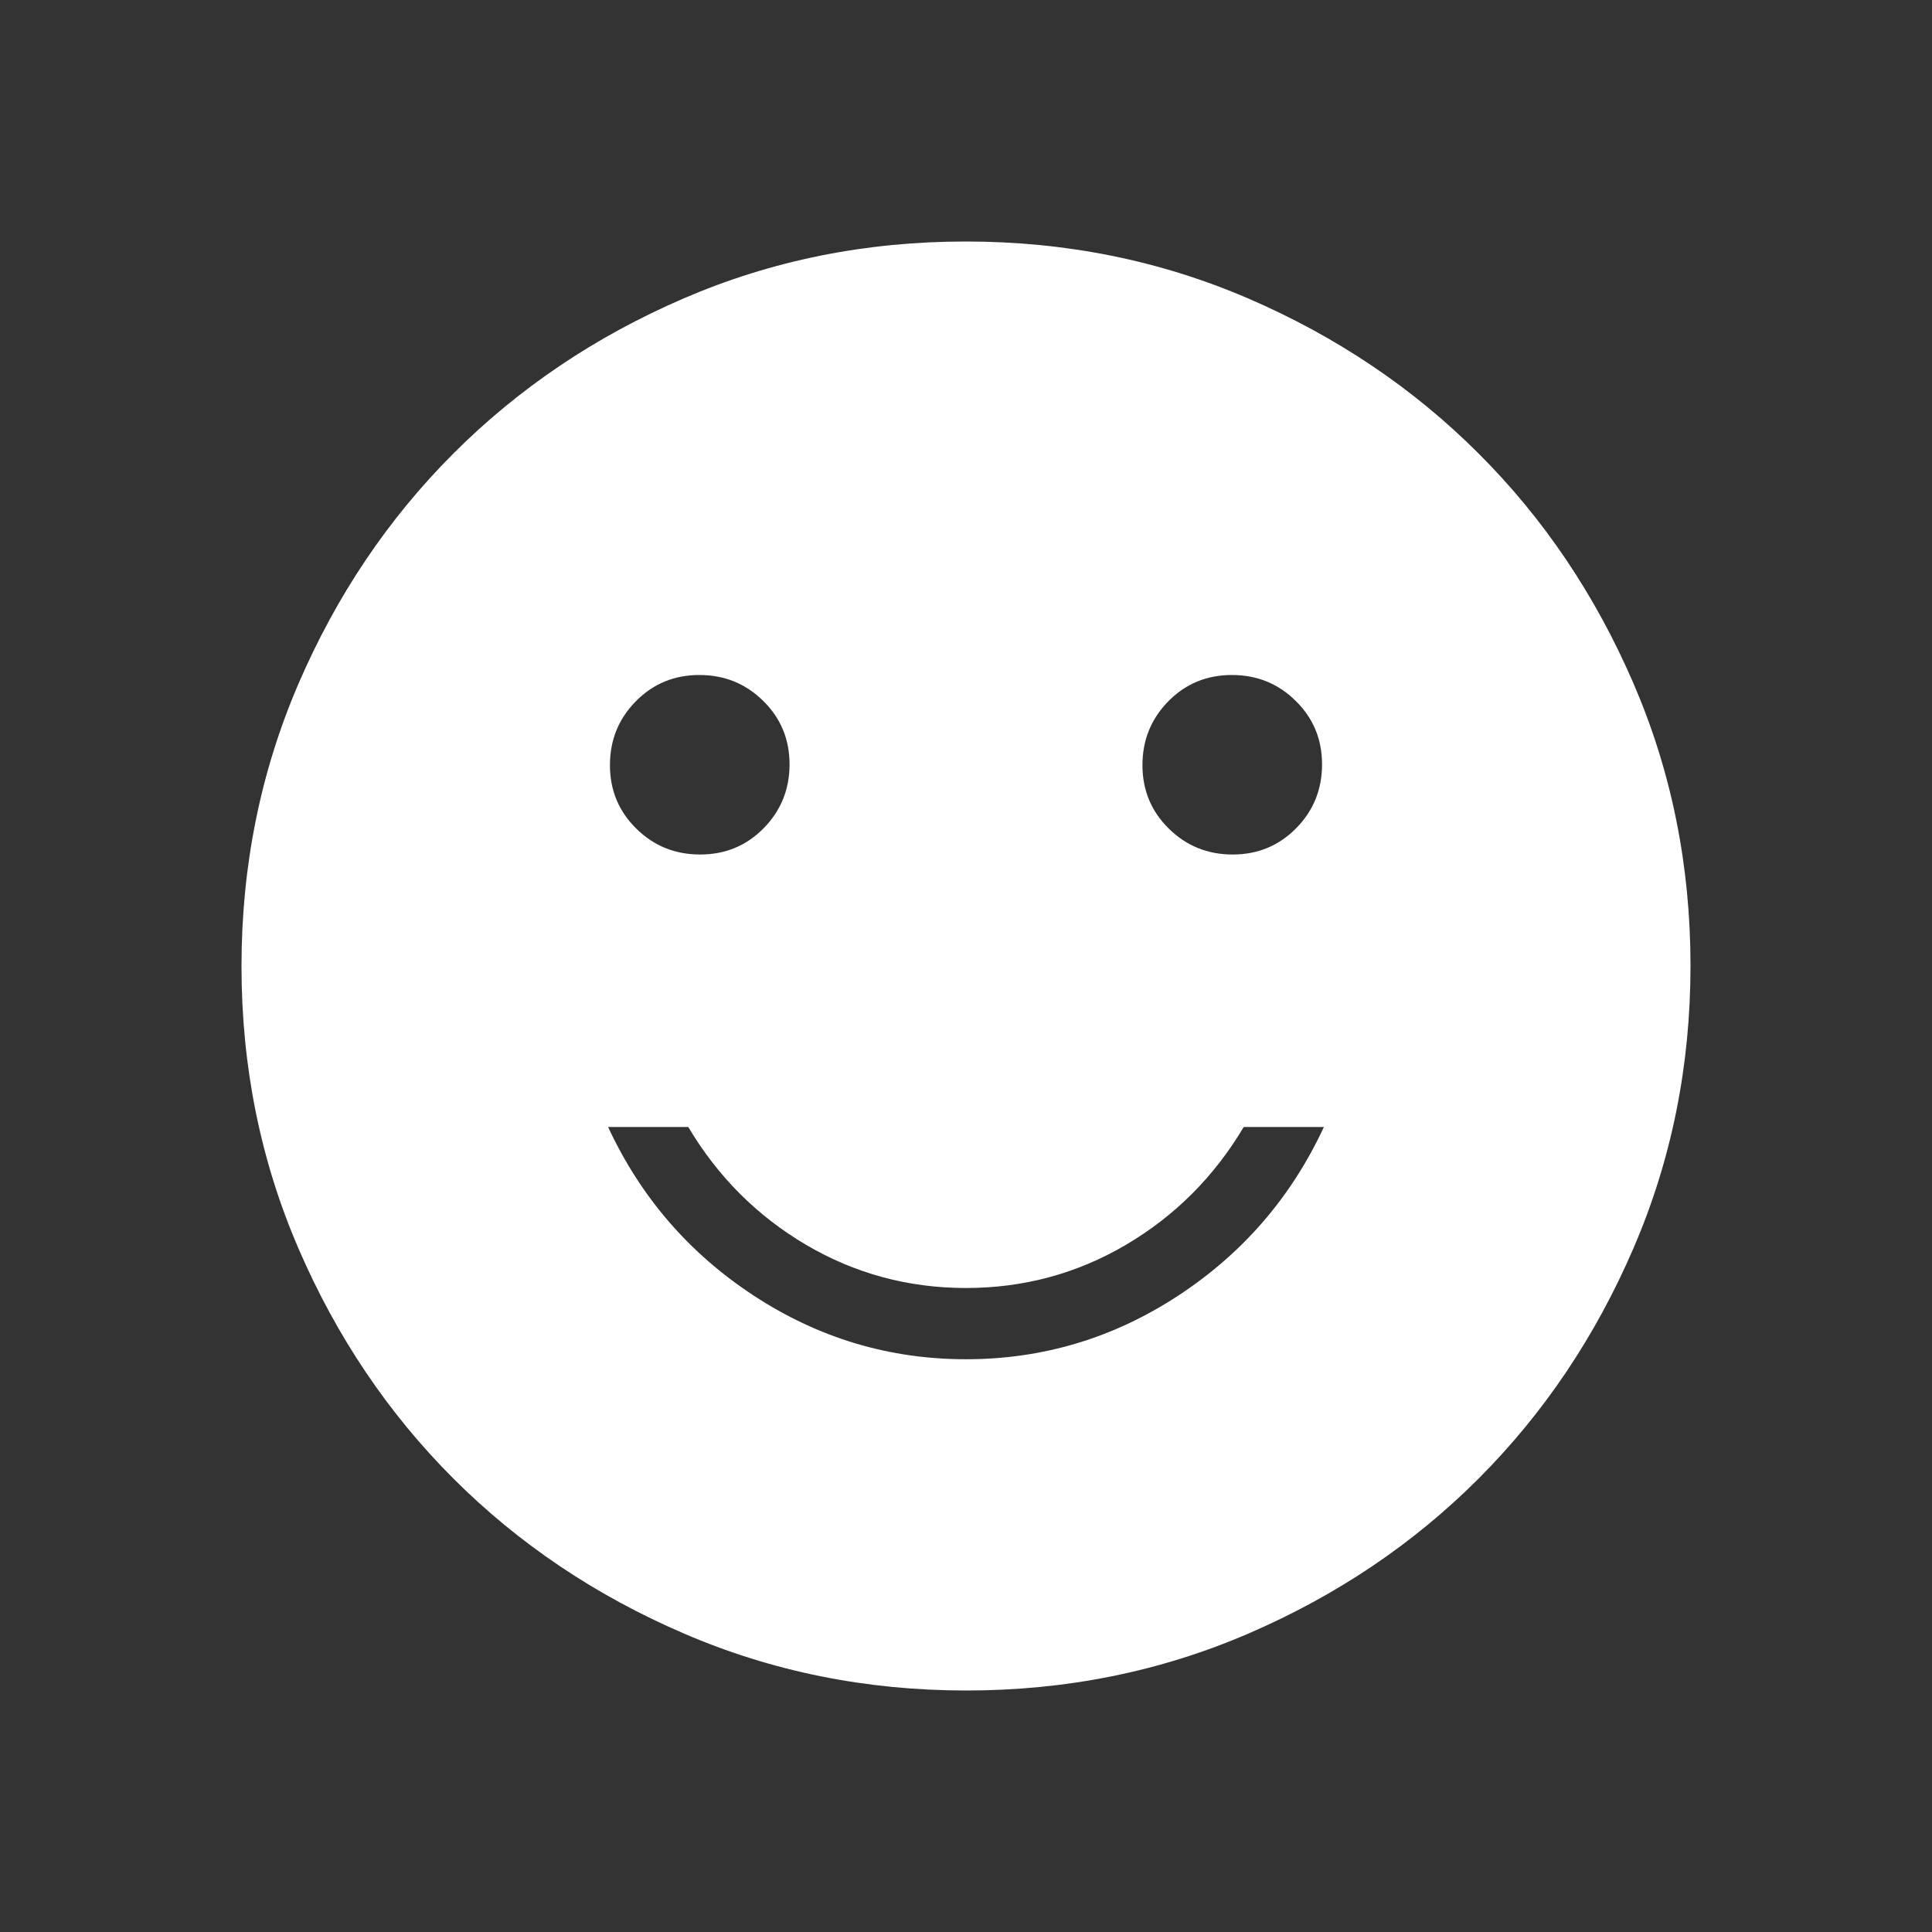 <svg width="24" height="24" viewBox="0 0 24 24" fill="none" xmlns="http://www.w3.org/2000/svg">
<rect x="0" y="0" width="24" height="24" fill="#333333" stroke="none"/>
<path d="M15.312 10.615C15.623 10.615 15.886 10.507 16.101 10.289C16.316 10.071 16.423 9.807 16.423 9.495C16.423 9.184 16.314 8.921 16.096 8.707C15.879 8.492 15.614 8.385 15.303 8.385C14.992 8.385 14.729 8.493 14.514 8.711C14.3 8.929 14.192 9.193 14.192 9.505C14.192 9.816 14.301 10.079 14.519 10.293C14.737 10.508 15.001 10.615 15.312 10.615ZM8.697 10.615C9.008 10.615 9.271 10.507 9.486 10.289C9.7 10.071 9.808 9.807 9.808 9.495C9.808 9.184 9.699 8.921 9.481 8.707C9.263 8.492 8.999 8.385 8.688 8.385C8.377 8.385 8.114 8.493 7.899 8.711C7.684 8.929 7.577 9.193 7.577 9.505C7.577 9.816 7.686 10.079 7.904 10.293C8.121 10.508 8.386 10.615 8.697 10.615ZM12 16.885C12.954 16.885 13.832 16.622 14.636 16.095C15.439 15.569 16.042 14.87 16.446 14H15.45C15.083 14.617 14.596 15.104 13.988 15.463C13.379 15.821 12.717 16 12 16C11.283 16 10.621 15.821 10.012 15.463C9.404 15.104 8.917 14.617 8.55 14H7.554C7.958 14.87 8.561 15.569 9.364 16.095C10.168 16.622 11.046 16.885 12 16.885ZM12.003 21C10.759 21 9.589 20.764 8.493 20.291C7.397 19.819 6.444 19.178 5.634 18.369C4.824 17.559 4.182 16.607 3.709 15.512C3.236 14.417 3 13.248 3 12.003C3 10.759 3.236 9.589 3.708 8.493C4.181 7.397 4.822 6.444 5.632 5.634C6.441 4.824 7.393 4.182 8.488 3.709C9.583 3.236 10.752 3 11.997 3C13.241 3 14.411 3.236 15.507 3.708C16.602 4.181 17.556 4.822 18.366 5.632C19.177 6.441 19.818 7.393 20.291 8.488C20.764 9.583 21 10.752 21 11.997C21 13.241 20.764 14.411 20.291 15.507C19.819 16.602 19.178 17.556 18.369 18.366C17.559 19.177 16.607 19.818 15.512 20.291C14.417 20.764 13.248 21 12.003 21Z" fill="white"/>
</svg>
